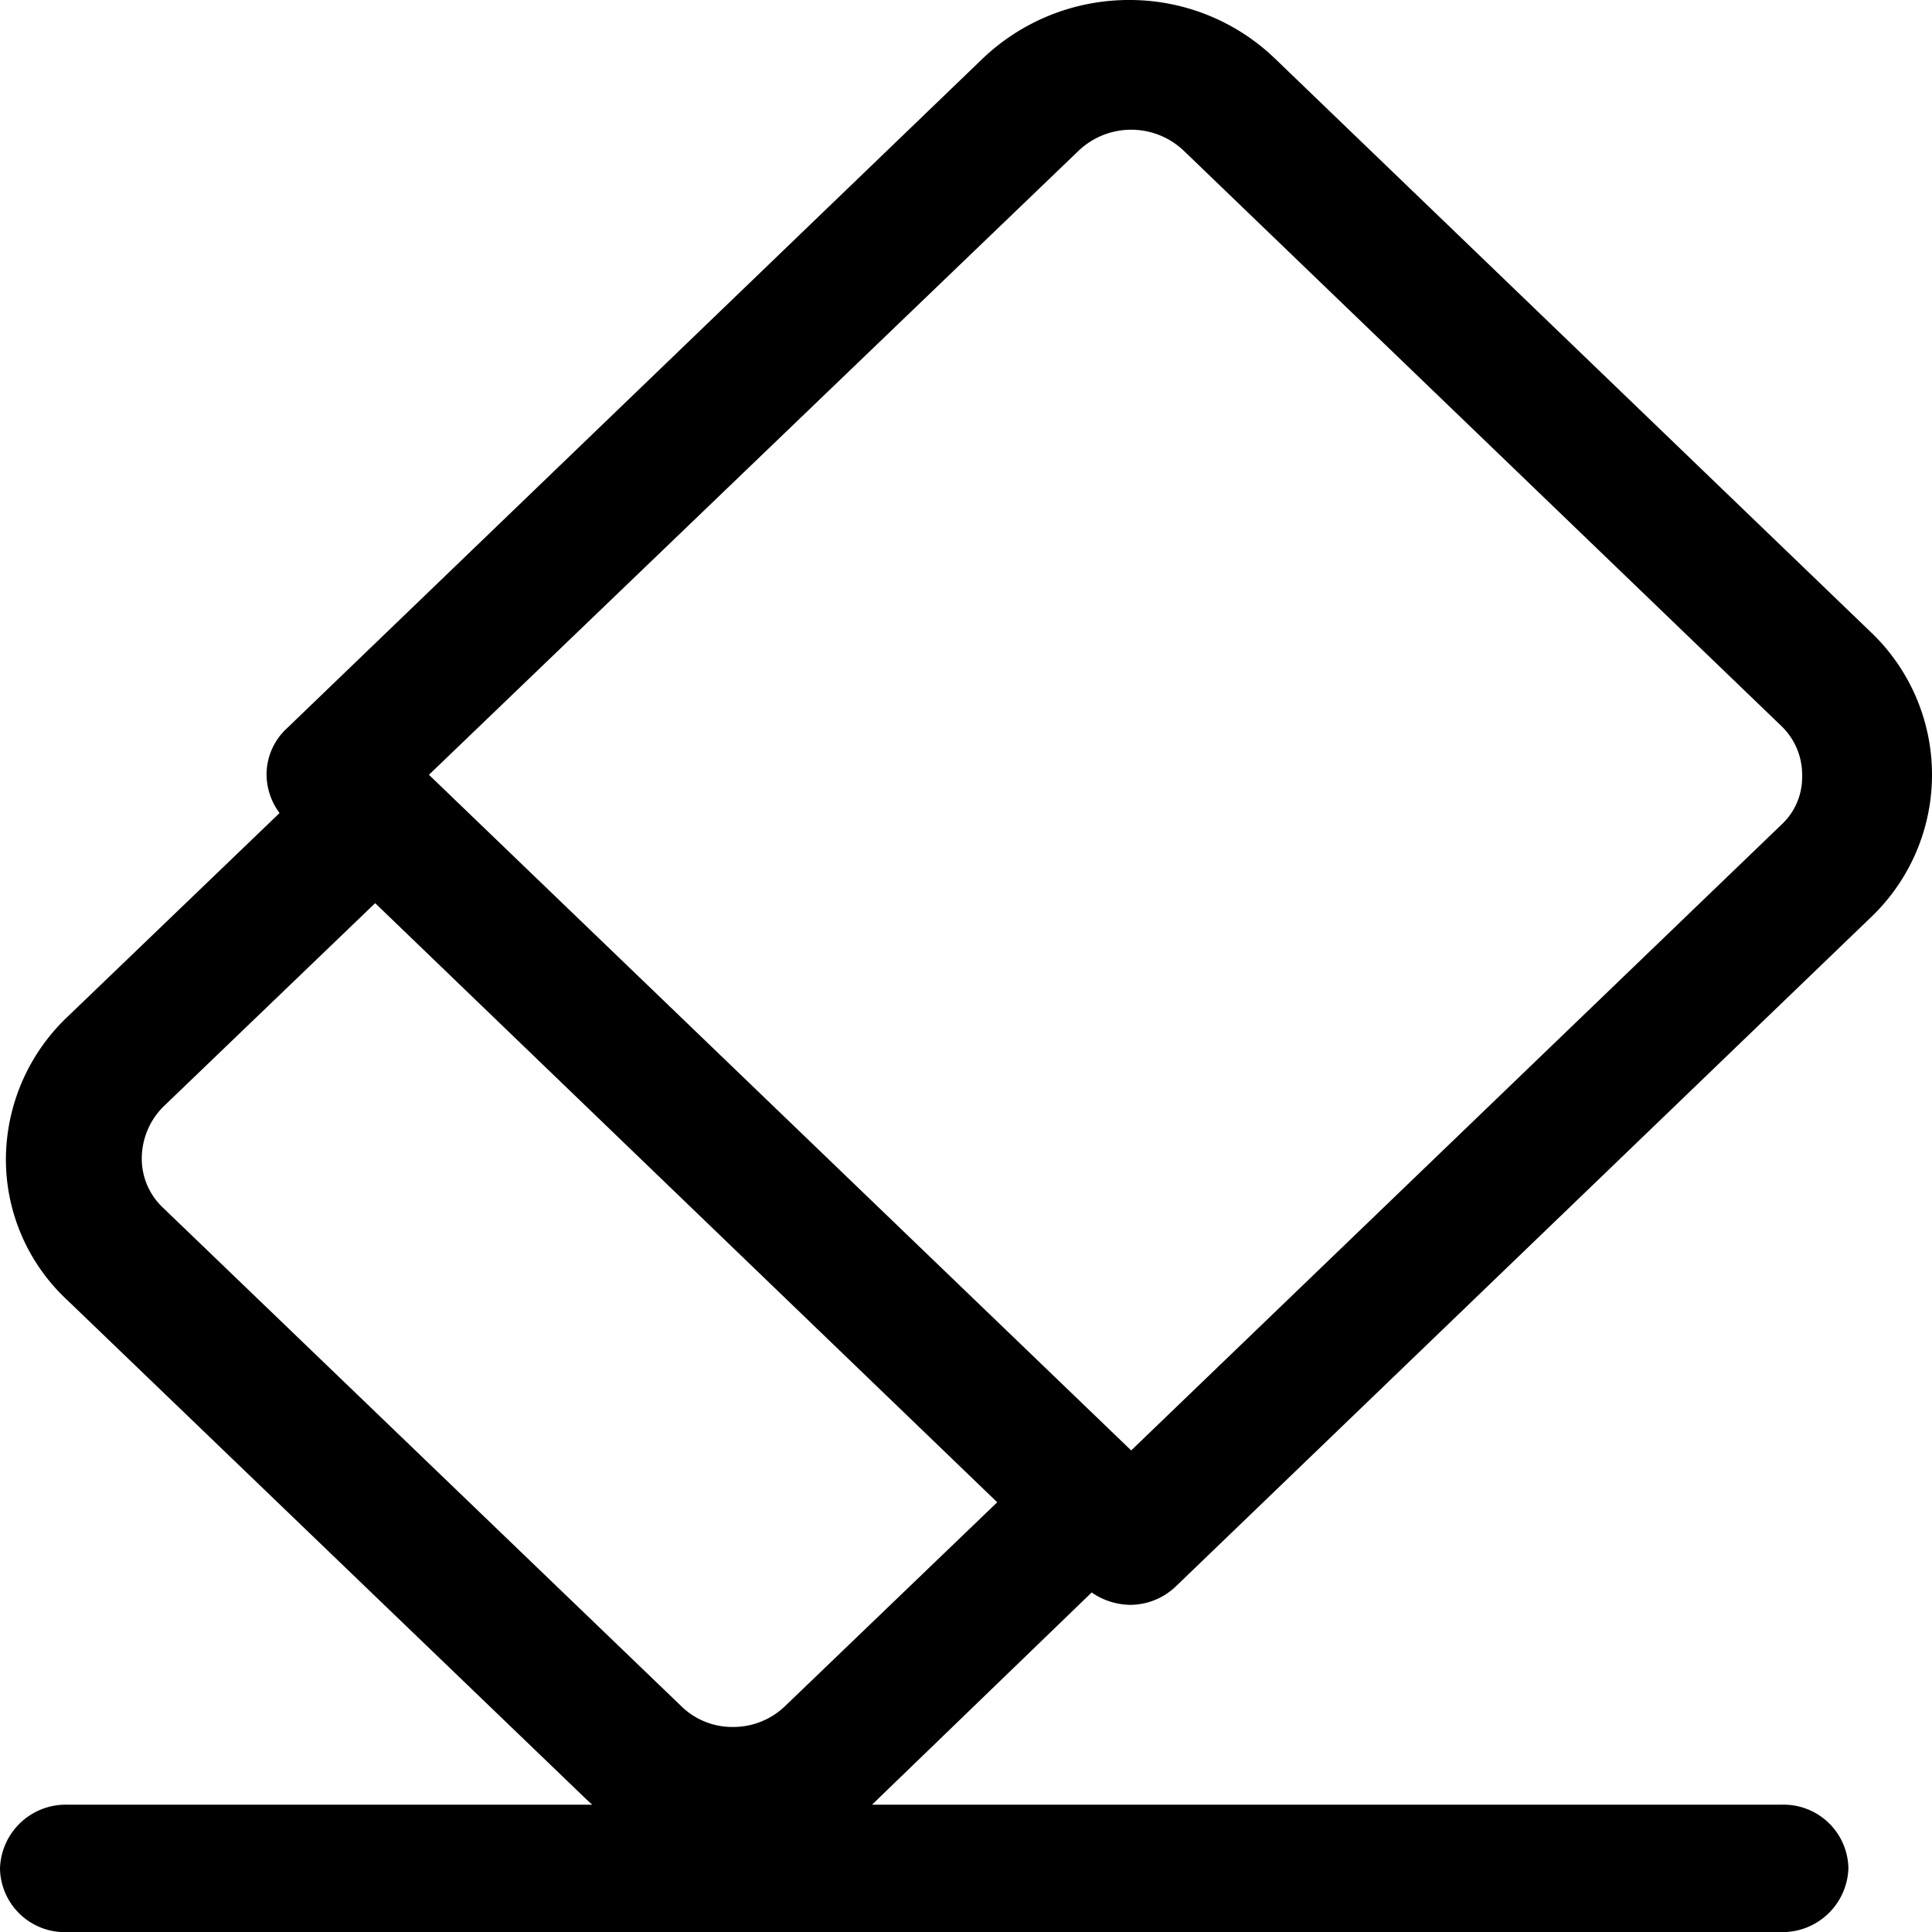 <svg xmlns="http://www.w3.org/2000/svg" viewBox="0 0 160 160.011"><title>clear</title><path d="M90.403,131.875a5.72,5.72,0,0,0,3.176,1.026,5.482,5.482,0,0,0,3.808-1.543l57.627-55.473a16.302,16.302,0,0,0,.415-23.043q-.204-.211-.415-.414L105.59,4.852A17.352,17.352,0,0,0,93.516-.006H93.477A17.548,17.548,0,0,0,81.366,4.853L23.757,60.308a5.204,5.204,0,0,0-1.688,3.861,5.392,5.392,0,0,0,1.077,3.158L5.578,84.205a16.332,16.332,0,0,0-5.095,11.73A15.909,15.909,0,0,0,5.571,107.668l42.88,41.239q.289.278.592.542H5.487A5.447,5.447,0,0,0-.006,154.746a5.364,5.364,0,0,0,5.369,5.259c.037,0,.074,0,.111-.001H147.646a5.466,5.466,0,0,0,5.425-5.296A5.365,5.365,0,0,0,147.59,149.45H72.21q.291-.265.564-.544ZM35.517,64.159,89.28,12.515a6.317,6.317,0,0,1,8.788,0l49.43,47.583a5.589,5.589,0,0,1,1.741,4.174,5.346,5.346,0,0,1-1.73,4.032L93.674,120.112ZM82.58,124.406l-17.538,16.85a6.183,6.183,0,0,1-4.28,1.758H60.74a6.039,6.039,0,0,1-4.376-1.771L13.478,99.998a5.568,5.568,0,0,1-1.742-4.138,6.085,6.085,0,0,1,1.748-4.18l17.58-16.89Z" transform="translate(0.006 0.006)"/></svg>